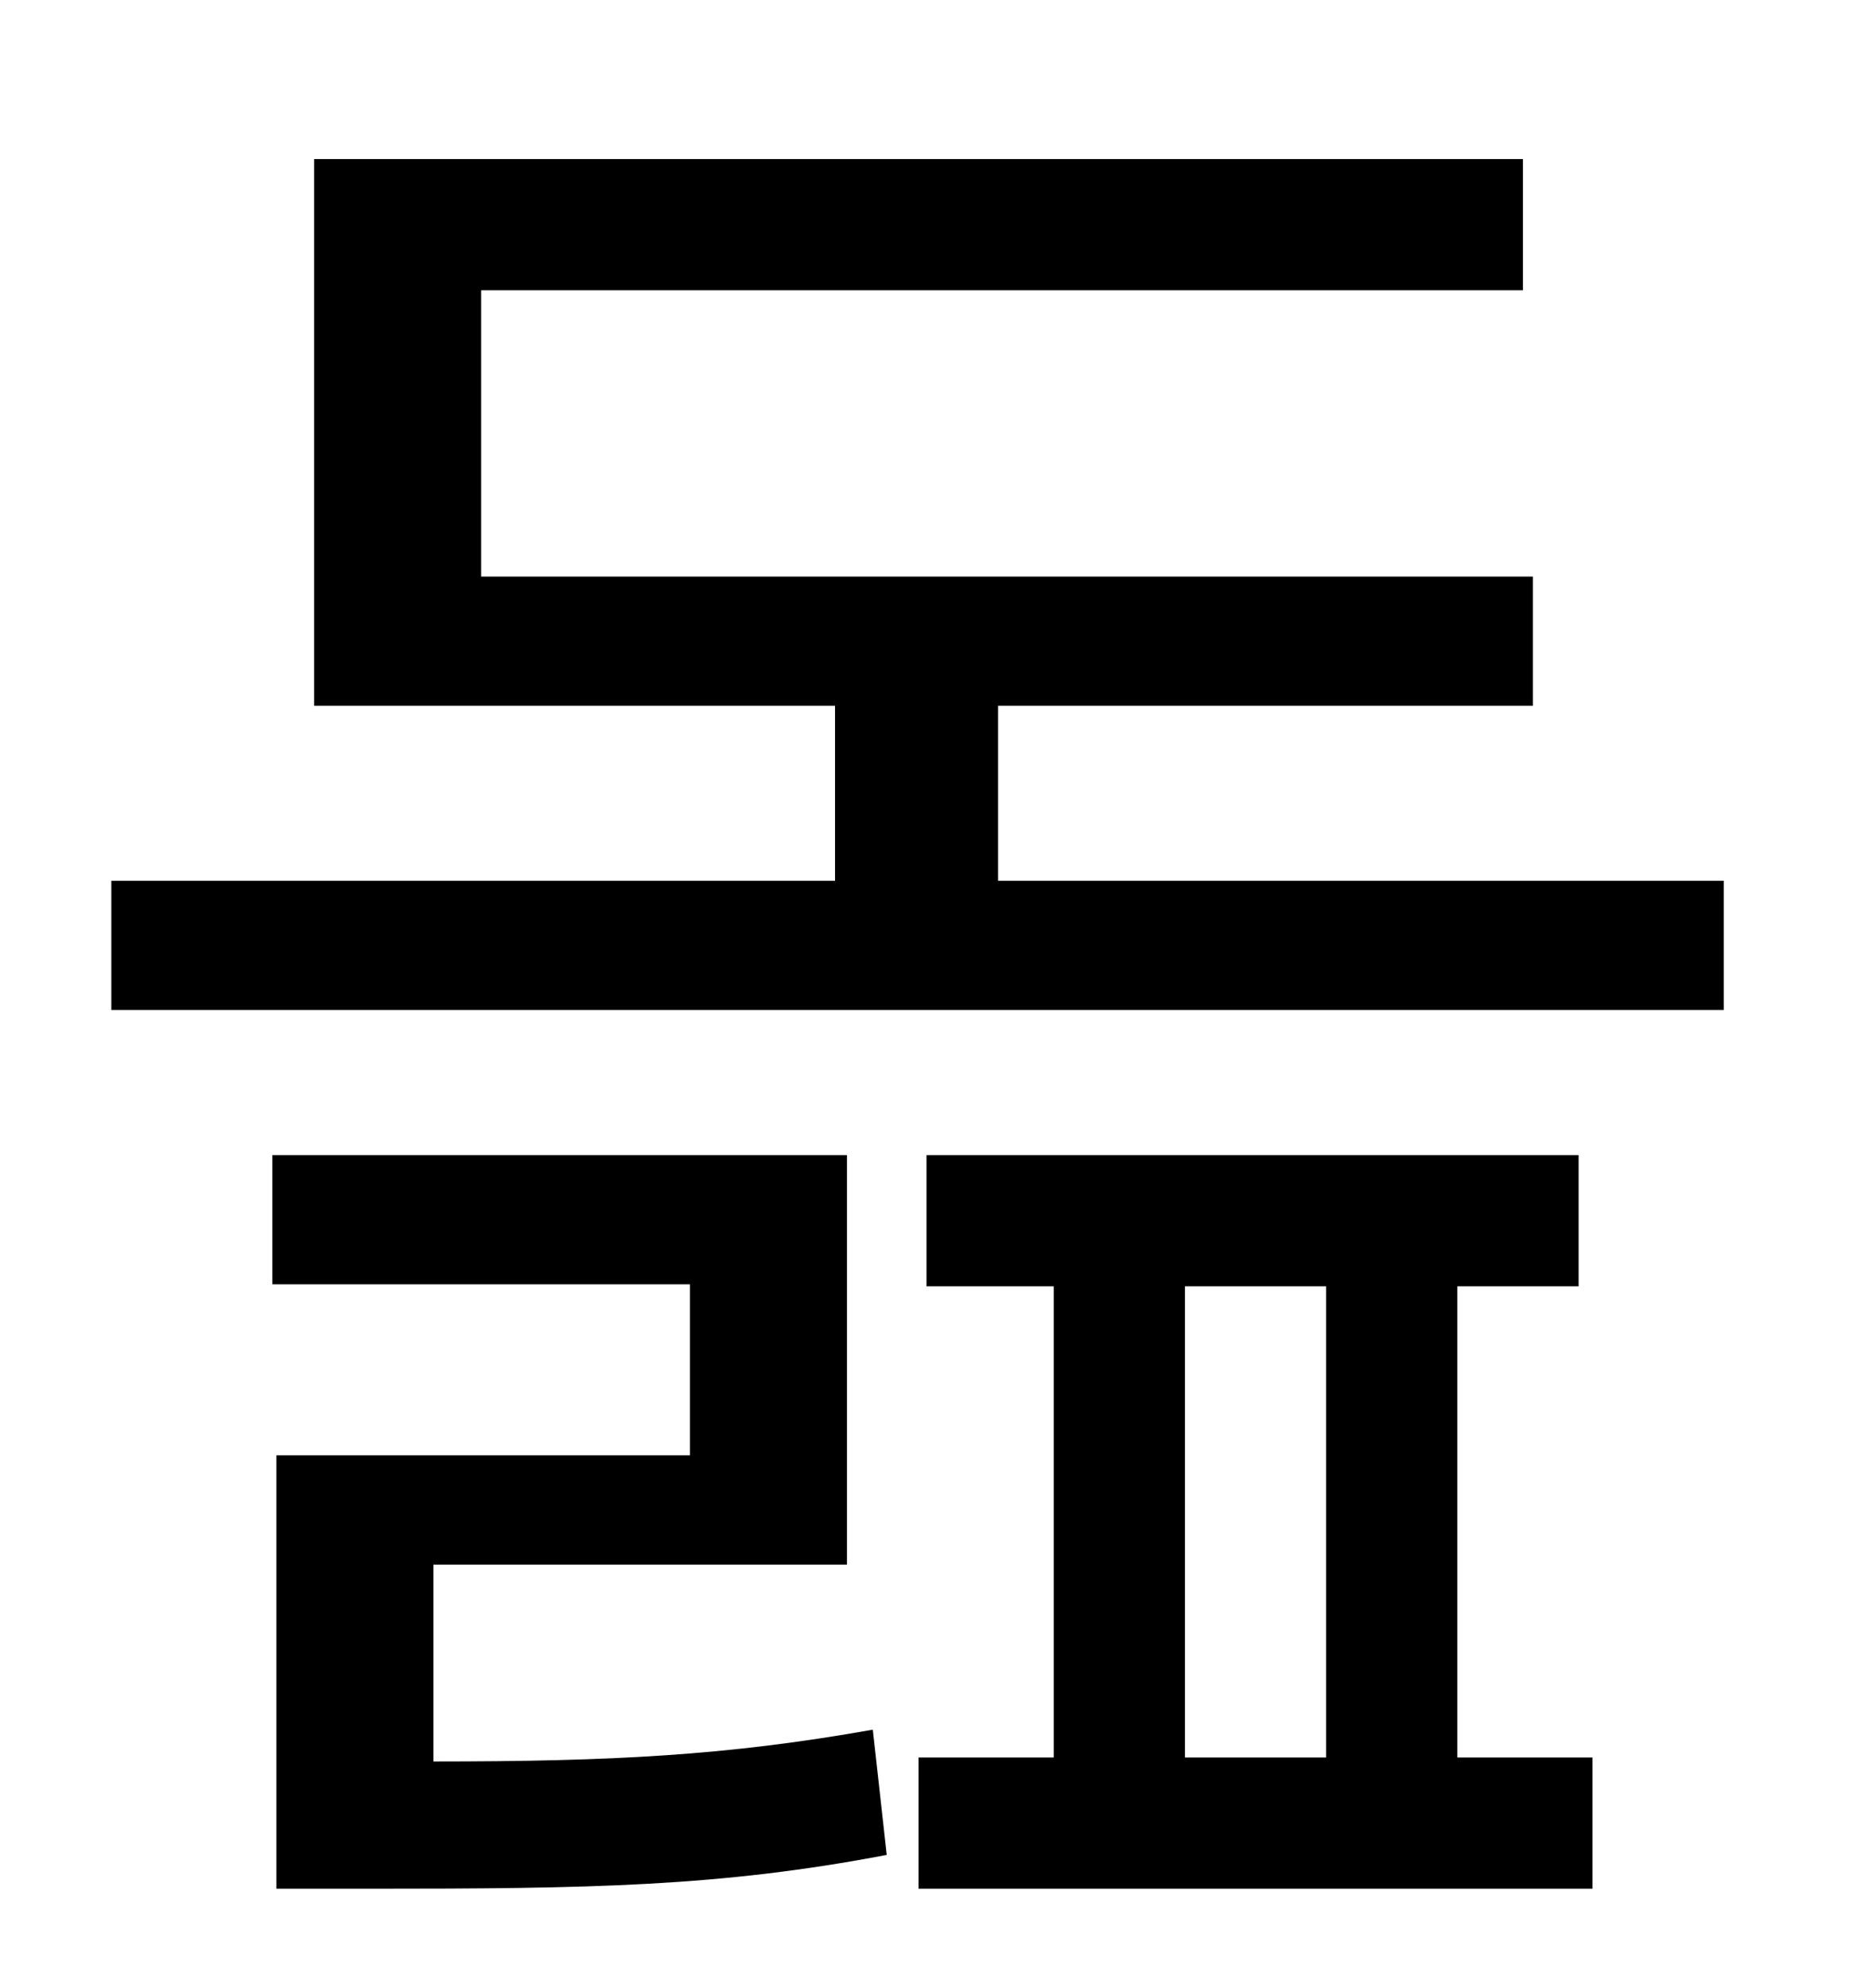 <?xml version="1.0" standalone="no"?>
<!DOCTYPE svg PUBLIC "-//W3C//DTD SVG 1.1//EN" "http://www.w3.org/Graphics/SVG/1.1/DTD/svg11.dtd" >
<svg xmlns="http://www.w3.org/2000/svg" xmlns:xlink="http://www.w3.org/1999/xlink" version="1.1" viewBox="-10 0 930 1000">
   <path fill="currentColor"
d="M208 787v99c90 0 148 -3 221 -16l7 63c-84 16 -149 17 -260 17h-47v-218h208v-86h-210v-65h289v206h-208zM586 647v237h71v-237h-71zM723 647v237h68v66h-339v-66h68v-237h-64v-66h328v66h-61zM492 443h365v65h-811v-65h364v-88h-262v-275h608v66h-524v144h529v65h-269
v88z" />
</svg>
